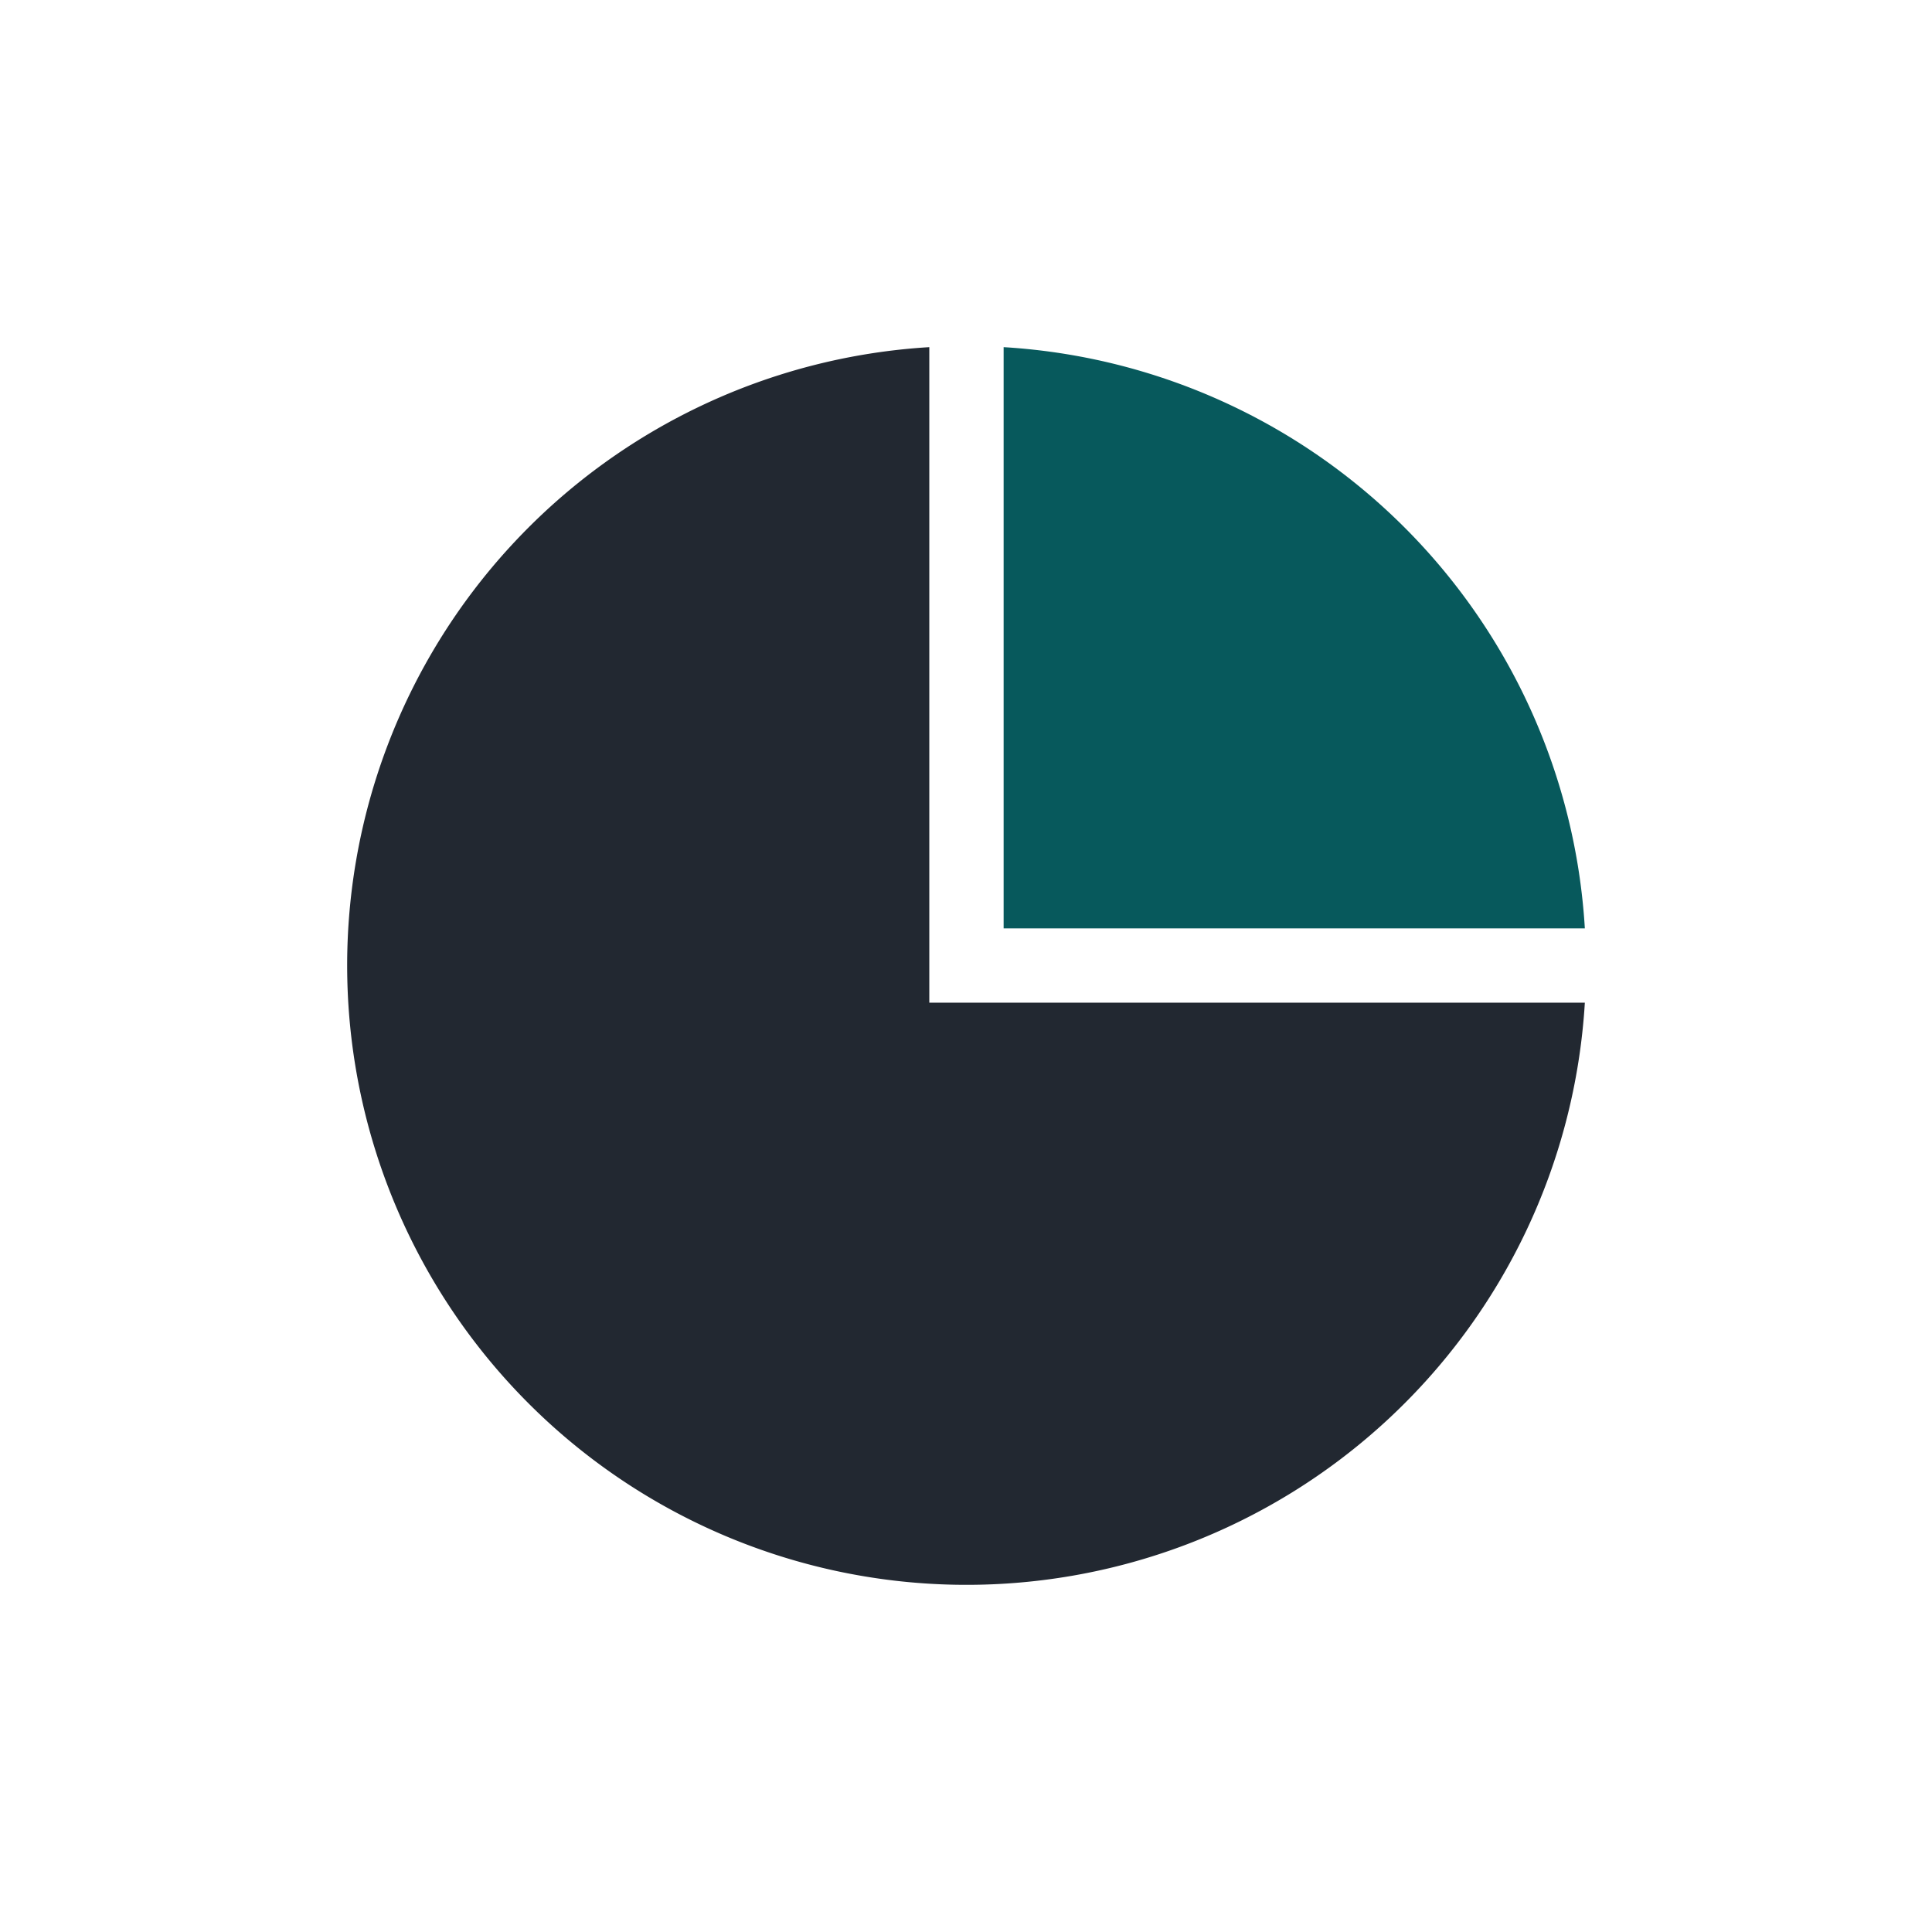 <svg id="icon" height="512" viewBox="0 0 128 128" width="512" xmlns="http://www.w3.org/2000/svg"><path d="m105 66.431a41.037 41.037 0 1 1 -43.431-43.431v43.431z" fill="#222831"/><path d="m105 61.507h-38.507v-38.507a41.037 41.037 0 0 1 38.507 38.507z" fill="#07595c"/></svg>